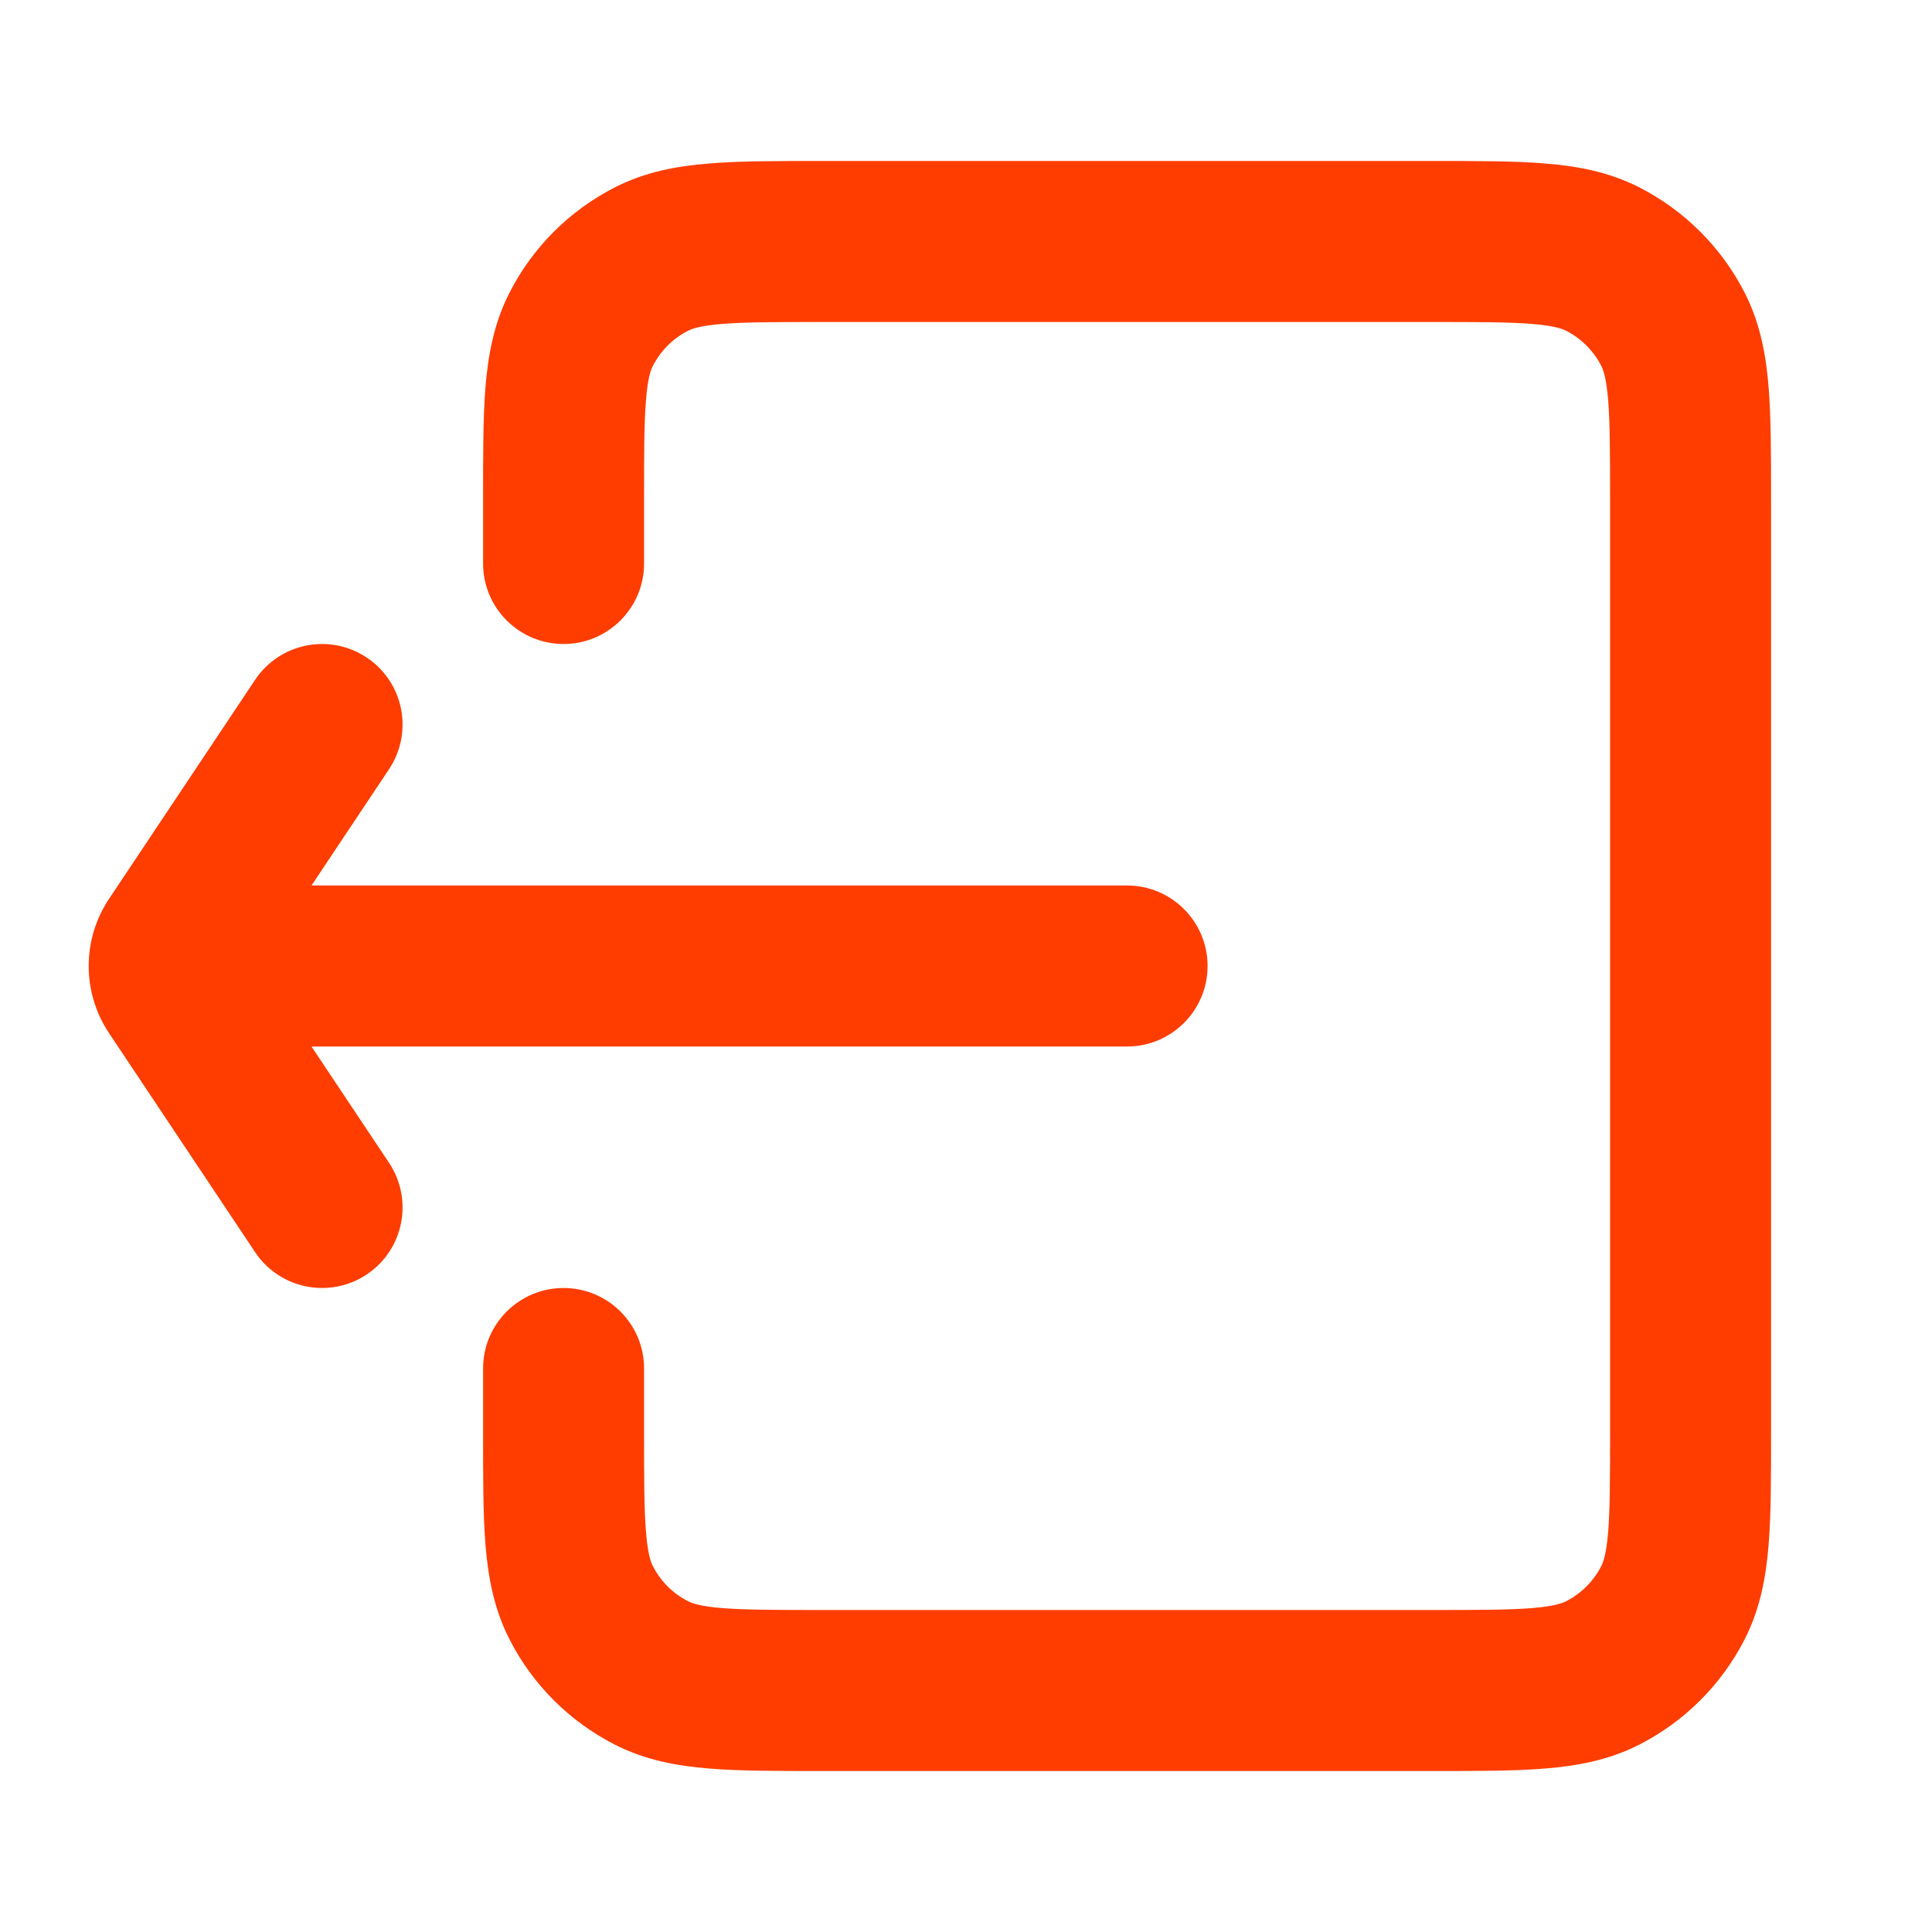 <svg width="24" height="24" viewBox="0 0 24 24" fill="none" xmlns="http://www.w3.org/2000/svg">
<g id="Essentials/exit">
<path id="Icon" d="M6.001 7C6.001 7.552 6.448 8 7.001 8C7.553 8 8.001 7.552 8.001 7H6.001ZM8.001 17C8.001 16.448 7.553 16 7.001 16C6.448 16 6.001 16.448 6.001 17H8.001ZM8.093 20.782L8.547 19.891L8.547 19.891L8.093 20.782ZM7.219 19.908L6.328 20.362L7.219 19.908ZM20.783 19.908L21.674 20.362L20.783 19.908ZM19.909 20.782L19.455 19.891L19.455 19.891L19.909 20.782ZM19.909 3.218L19.455 4.109V4.109L19.909 3.218ZM20.783 4.092L19.892 4.546V4.546L20.783 4.092ZM7.219 4.092L8.11 4.546L7.219 4.092ZM8.093 3.218L7.639 2.327V2.327L8.093 3.218ZM14.001 13C14.553 13 15.001 12.552 15.001 12C15.001 11.448 14.553 11 14.001 11V13ZM3.001 11C2.448 11 2.001 11.448 2.001 12C2.001 12.552 2.448 13 3.001 13V11ZM4.833 9.555C5.139 9.095 5.015 8.474 4.555 8.168C4.096 7.862 3.475 7.986 3.169 8.445L4.833 9.555ZM2.186 11.723L3.018 12.277H3.018L2.186 11.723ZM2.186 12.277L3.018 11.723L2.186 12.277ZM3.169 15.555C3.475 16.014 4.096 16.138 4.555 15.832C5.015 15.526 5.139 14.905 4.833 14.445L3.169 15.555ZM8.001 7V6.2H6.001V7H8.001ZM10.201 4H17.801V2H10.201V4ZM20.001 6.2V17.8H22.001V6.2H20.001ZM17.801 20H10.201V22H17.801V20ZM8.001 17.8V17H6.001V17.8H8.001ZM10.201 20C9.624 20 9.252 19.999 8.968 19.976C8.697 19.954 8.596 19.916 8.547 19.891L7.639 21.673C8.017 21.866 8.41 21.937 8.806 21.969C9.189 22.001 9.657 22 10.201 22V20ZM6.001 17.8C6.001 18.344 6 18.811 6.031 19.195C6.064 19.59 6.135 19.984 6.328 20.362L8.11 19.454C8.084 19.404 8.047 19.304 8.025 19.032C8.001 18.749 8.001 18.377 8.001 17.8H6.001ZM8.547 19.891C8.358 19.795 8.206 19.642 8.11 19.454L6.328 20.362C6.615 20.927 7.074 21.385 7.639 21.673L8.547 19.891ZM20.001 17.8C20.001 18.377 20 18.749 19.977 19.032C19.954 19.304 19.917 19.404 19.892 19.454L21.674 20.362C21.866 19.984 21.938 19.59 21.97 19.195C22.001 18.811 22.001 18.344 22.001 17.8H20.001ZM17.801 22C18.344 22 18.812 22.001 19.196 21.969C19.591 21.937 19.984 21.866 20.363 21.673L19.455 19.891C19.405 19.916 19.305 19.954 19.033 19.976C18.75 19.999 18.377 20 17.801 20V22ZM19.892 19.454C19.796 19.642 19.643 19.795 19.455 19.891L20.363 21.673C20.927 21.385 21.386 20.927 21.674 20.362L19.892 19.454ZM17.801 4C18.377 4 18.75 4.001 19.033 4.024C19.305 4.046 19.405 4.084 19.455 4.109L20.363 2.327C19.984 2.134 19.591 2.063 19.196 2.031C18.812 1.999 18.344 2 17.801 2V4ZM22.001 6.2C22.001 5.656 22.001 5.189 21.97 4.805C21.938 4.41 21.866 4.016 21.674 3.638L19.892 4.546C19.917 4.595 19.954 4.696 19.977 4.968C20 5.251 20.001 5.623 20.001 6.2H22.001ZM19.455 4.109C19.643 4.205 19.796 4.358 19.892 4.546L21.674 3.638C21.386 3.074 20.927 2.615 20.363 2.327L19.455 4.109ZM8.001 6.2C8.001 5.623 8.001 5.251 8.025 4.968C8.047 4.696 8.084 4.595 8.11 4.546L6.328 3.638C6.135 4.016 6.064 4.41 6.031 4.805C6 5.189 6.001 5.656 6.001 6.2H8.001ZM10.201 2C9.657 2 9.189 1.999 8.806 2.031C8.41 2.063 8.017 2.134 7.639 2.327L8.547 4.109C8.596 4.084 8.697 4.046 8.968 4.024C9.252 4.001 9.624 4 10.201 4V2ZM8.11 4.546C8.206 4.358 8.358 4.205 8.547 4.109L7.639 2.327C7.074 2.615 6.615 3.074 6.328 3.638L8.11 4.546ZM14.001 11H3.001V13H14.001V11ZM3.169 8.445L1.353 11.168L3.018 12.277L4.833 9.555L3.169 8.445ZM1.353 12.832L3.169 15.555L4.833 14.445L3.018 11.723L1.353 12.832ZM1.353 11.168C1.018 11.672 1.018 12.328 1.353 12.832L3.018 11.723C3.13 11.891 3.13 12.109 3.018 12.277L1.353 11.168Z" fill="#FF3D00"/>
</g>
</svg>
